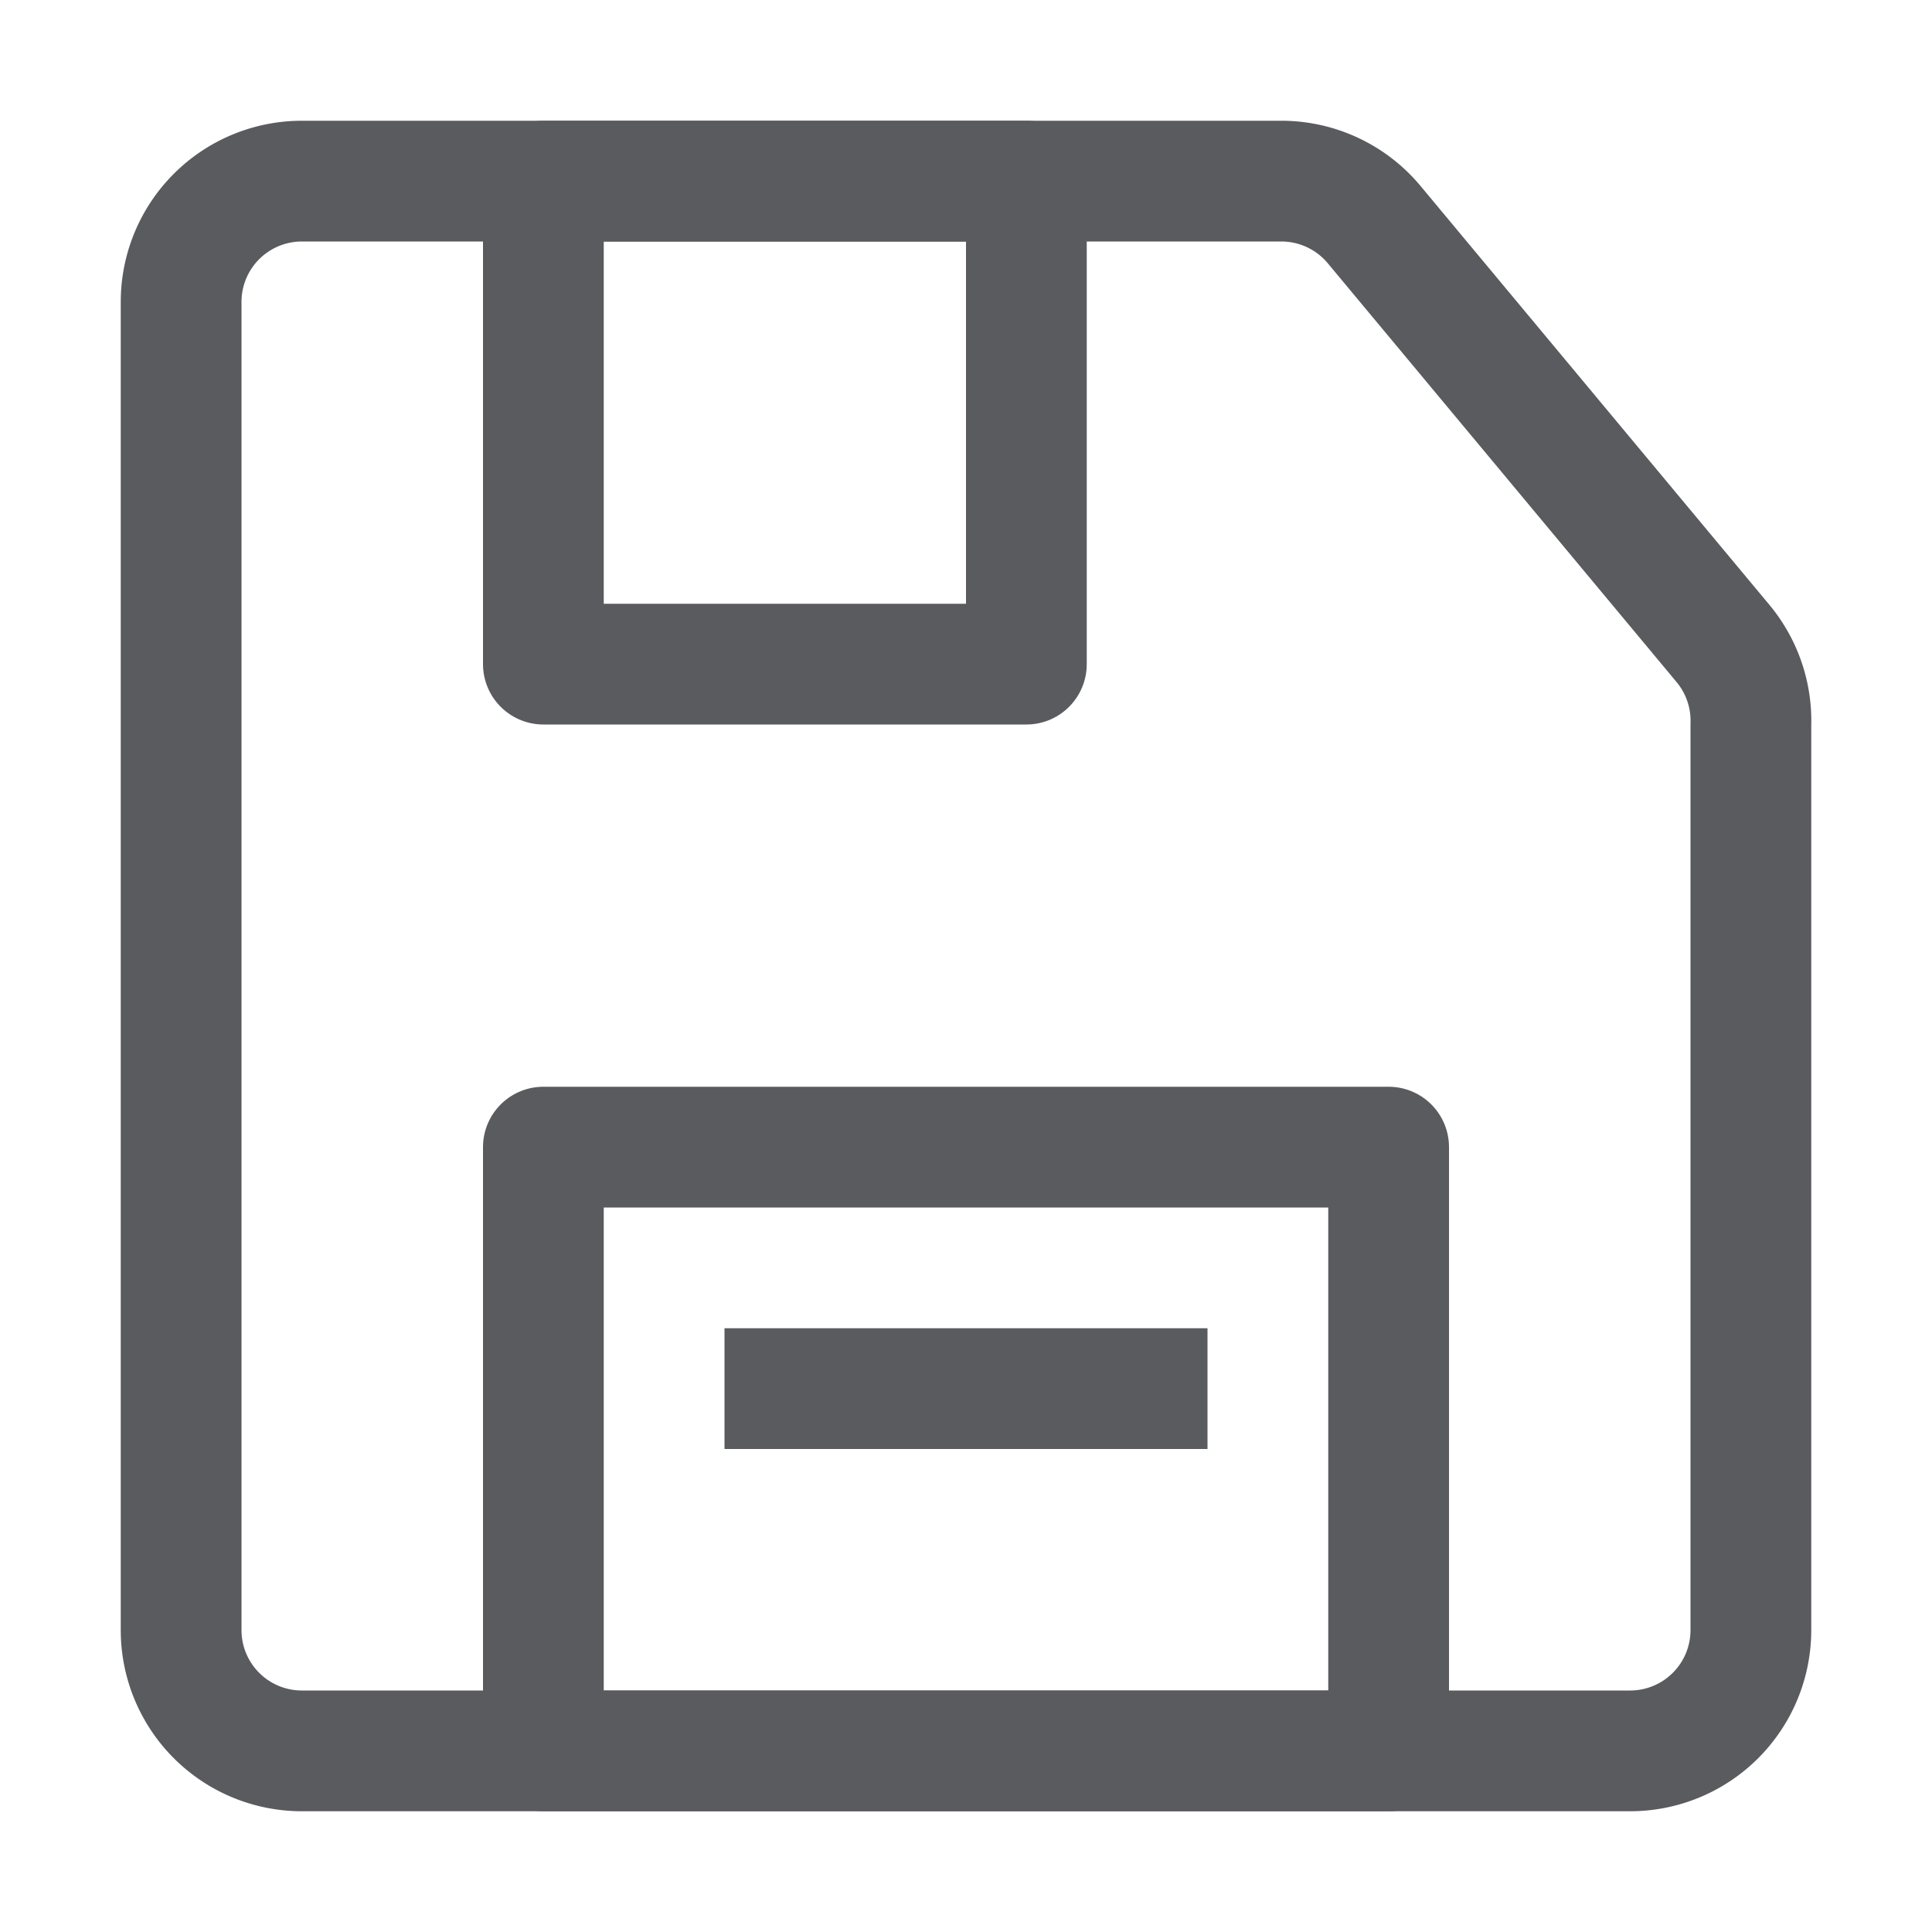 <svg id="Layer_1" data-name="Layer 1" xmlns="http://www.w3.org/2000/svg" viewBox="0 0 16 16"><title>unity-interface-16px-save-disk</title><path d="M13.5,14.5H2.5a1,1,0,0,1-1-1V2.5a1,1,0,0,1,1-1h8.11a1,1,0,0,1,.77.36l2.89,3.47A1,1,0,0,1,14.5,6V13.5A1,1,0,0,1,13.5,14.5Z" style="fill:none;stroke:#5a5b5e;stroke-linecap:square;stroke-linejoin:round"/><rect x="4.5" y="1.5" width="4" height="4" style="fill:none;stroke:#5a5b5e;stroke-linecap:square;stroke-linejoin:round"/><rect x="4.5" y="9.5" width="7" height="5" style="fill:none;stroke:#5a5b5e;stroke-linecap:square;stroke-linejoin:round"/><line x1="6.5" y1="11.5" x2="9.5" y2="11.5" style="fill:none;stroke:#5a5b5e;stroke-linecap:square;stroke-linejoin:round"/></svg>